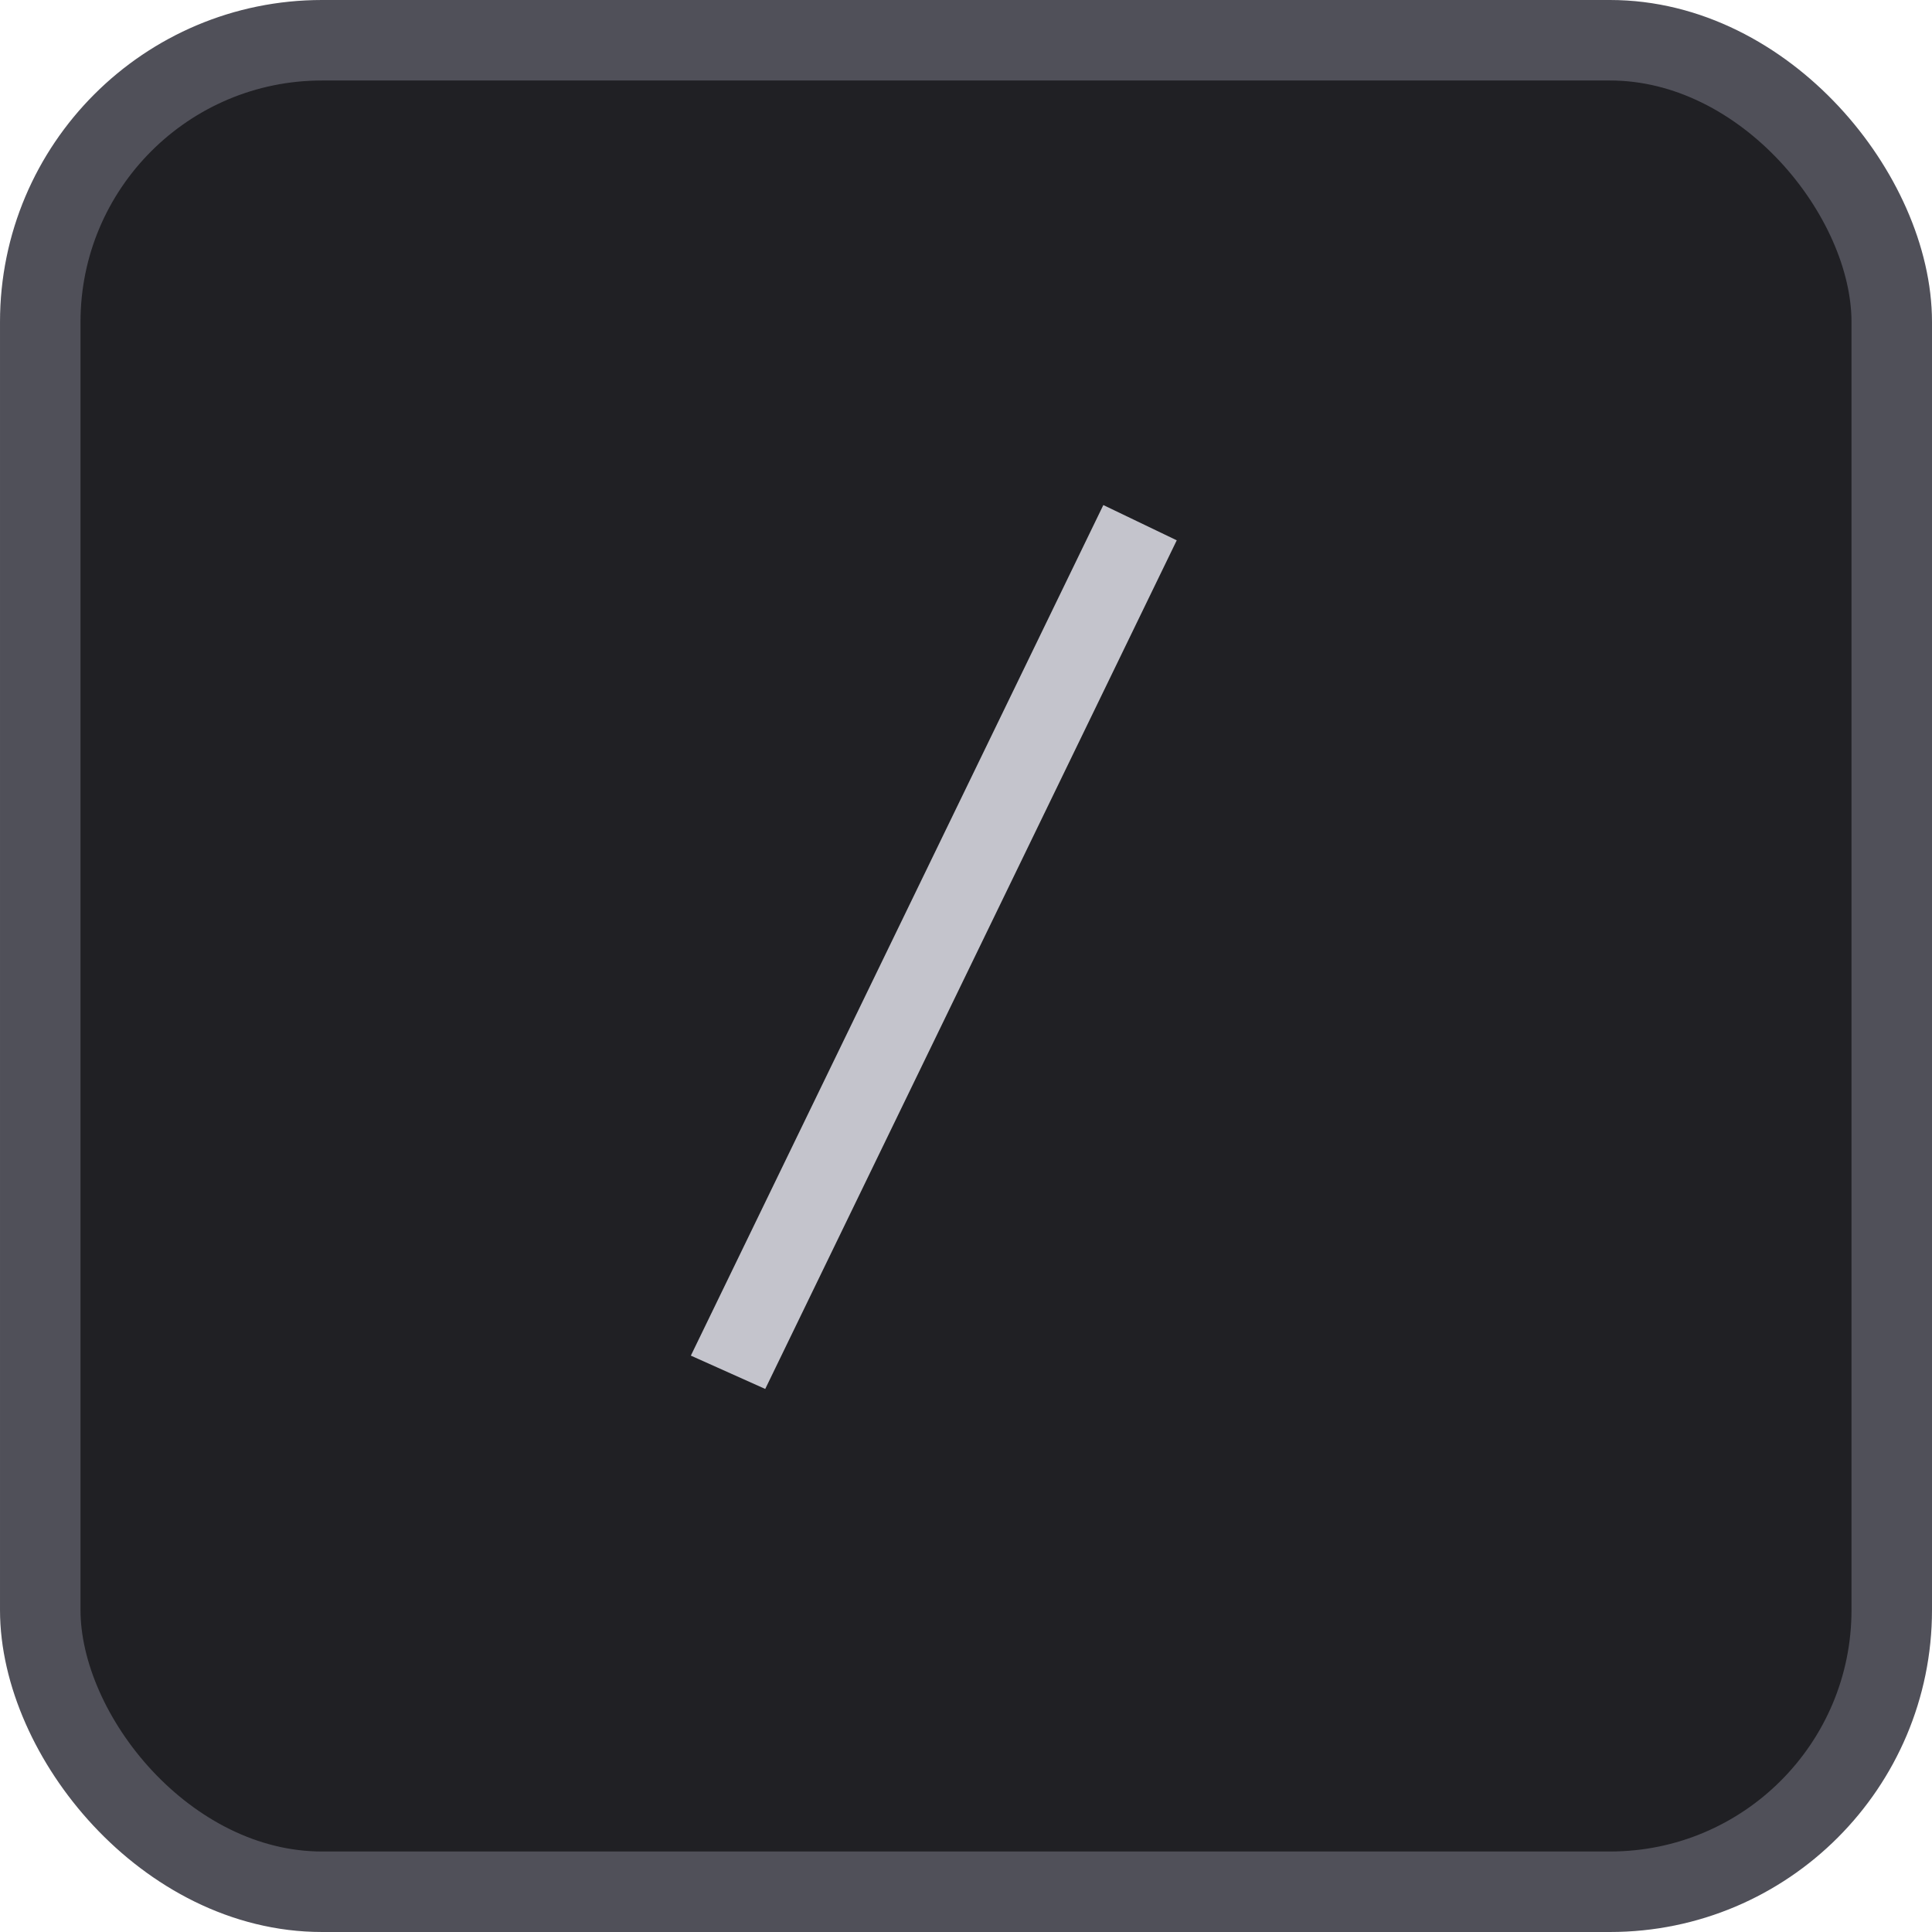 <svg width="24" height="24" viewBox="0 0 24 24" fill="none" xmlns="http://www.w3.org/2000/svg">
<rect x="0.5" y="0.5" width="23" height="23" rx="3.5" fill="#202024"/>
<path d="M9.506 17.254L8.582 16.84L13.706 6.274L14.618 6.712L9.506 17.254Z" fill="#C4C4CC"/>
<rect x="0.5" y="0.5" width="23" height="23" rx="3.5" stroke="#505059"/>
</svg>
